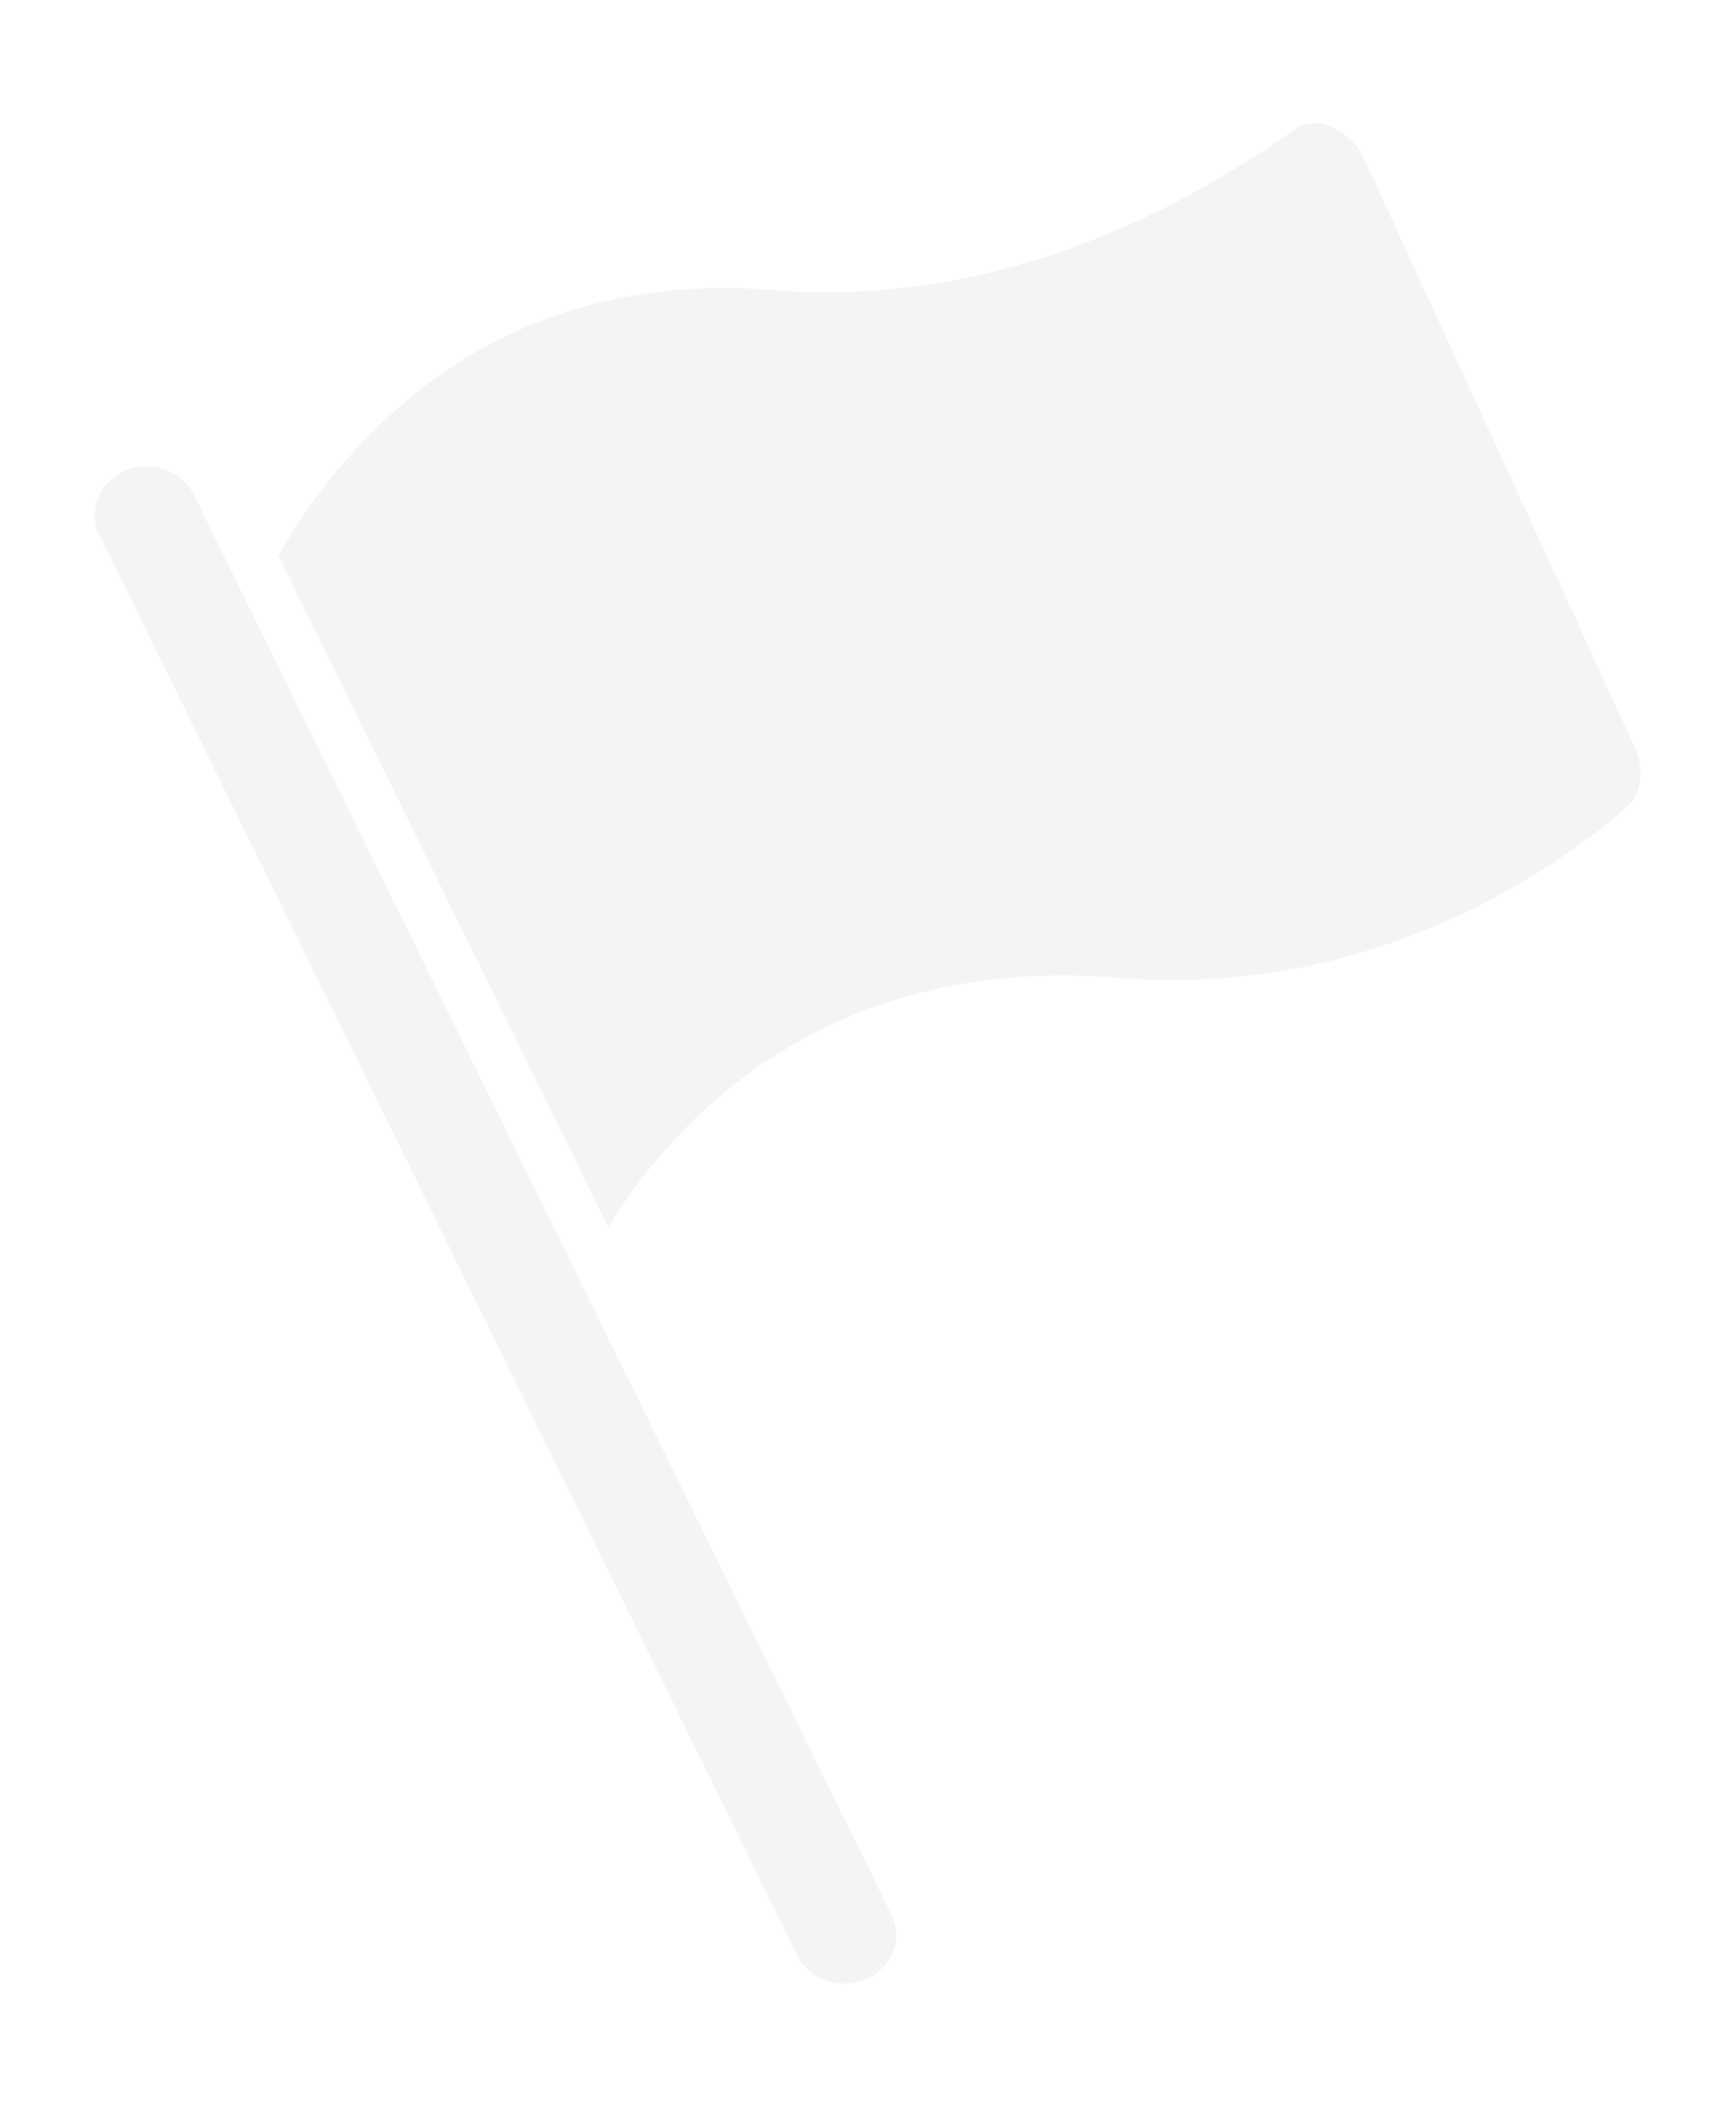 <?xml version="1.0" encoding="utf-8"?>
<svg width="494px" height="598px" viewBox="0 0 494 598" version="1.1" xmlns:xlink="http://www.w3.org/1999/xlink" xmlns="http://www.w3.org/2000/svg">
  <defs>
    <filter id="filter_1">
      <feColorMatrix in="SourceGraphic" type="matrix" values="0 0 0 0 0.827 0 0 0 0 0.827 0 0 0 0 0.827 0 0 0 1 0" />
    </filter>
    <path d="M0 0L494 0L494 598L0 598L0 0Z" id="path_1" />
    <clipPath id="mask_1">
      <use xlink:href="#path_1" />
    </clipPath>
  </defs>
  <g id="noun_resign-flag_3841203" filter="url(#filter_1)">
    <path d="M0 0L494 0L494 598L0 598L0 0Z" id="Background" fill="none" fill-rule="evenodd" stroke="none" />
    <g clip-path="url(#mask_1)">
      <path d="M290.959 243.079C368.023 249.418 421.67 207.236 436.277 194.155C440.292 190.56 441.056 183.615 438.138 177.272L361.363 10.432C359.011 5.321 354.731 1.56 349.907 0.374C347.003 -0.434 343.86 0.084 341.428 1.771C280.915 44.63 227.68 50.295 193.679 47.491C148.726 43.797 110.44 57.061 79.9 86.933C68.943 97.725 59.652 109.889 52.295 123.073L146.139 314.042C152.373 303.84 159.81 294.321 168.313 285.661C190.23 263.431 229.293 238.008 290.959 243.079ZM208.179 528.34C211.852 529.613 215.917 529.472 219.479 527.949C226.888 524.77 230.141 516.597 226.752 509.678L36.834 123.213C36.691 123.268 36.541 123.312 36.402 123.371C36.481 123.211 36.576 123.024 36.658 122.858L28.203 105.65C24.797 98.739 16.033 95.708 8.621 98.878C1.209 102.048 -2.049 110.22 1.342 117.137L199.892 521.164C201.525 524.487 204.506 527.068 208.179 528.34Z" transform="translate(26.951 35.057)" id="Shape" fill="#F3F4F6" fill-rule="evenodd" stroke="none" />
    </g>
  </g>
</svg>